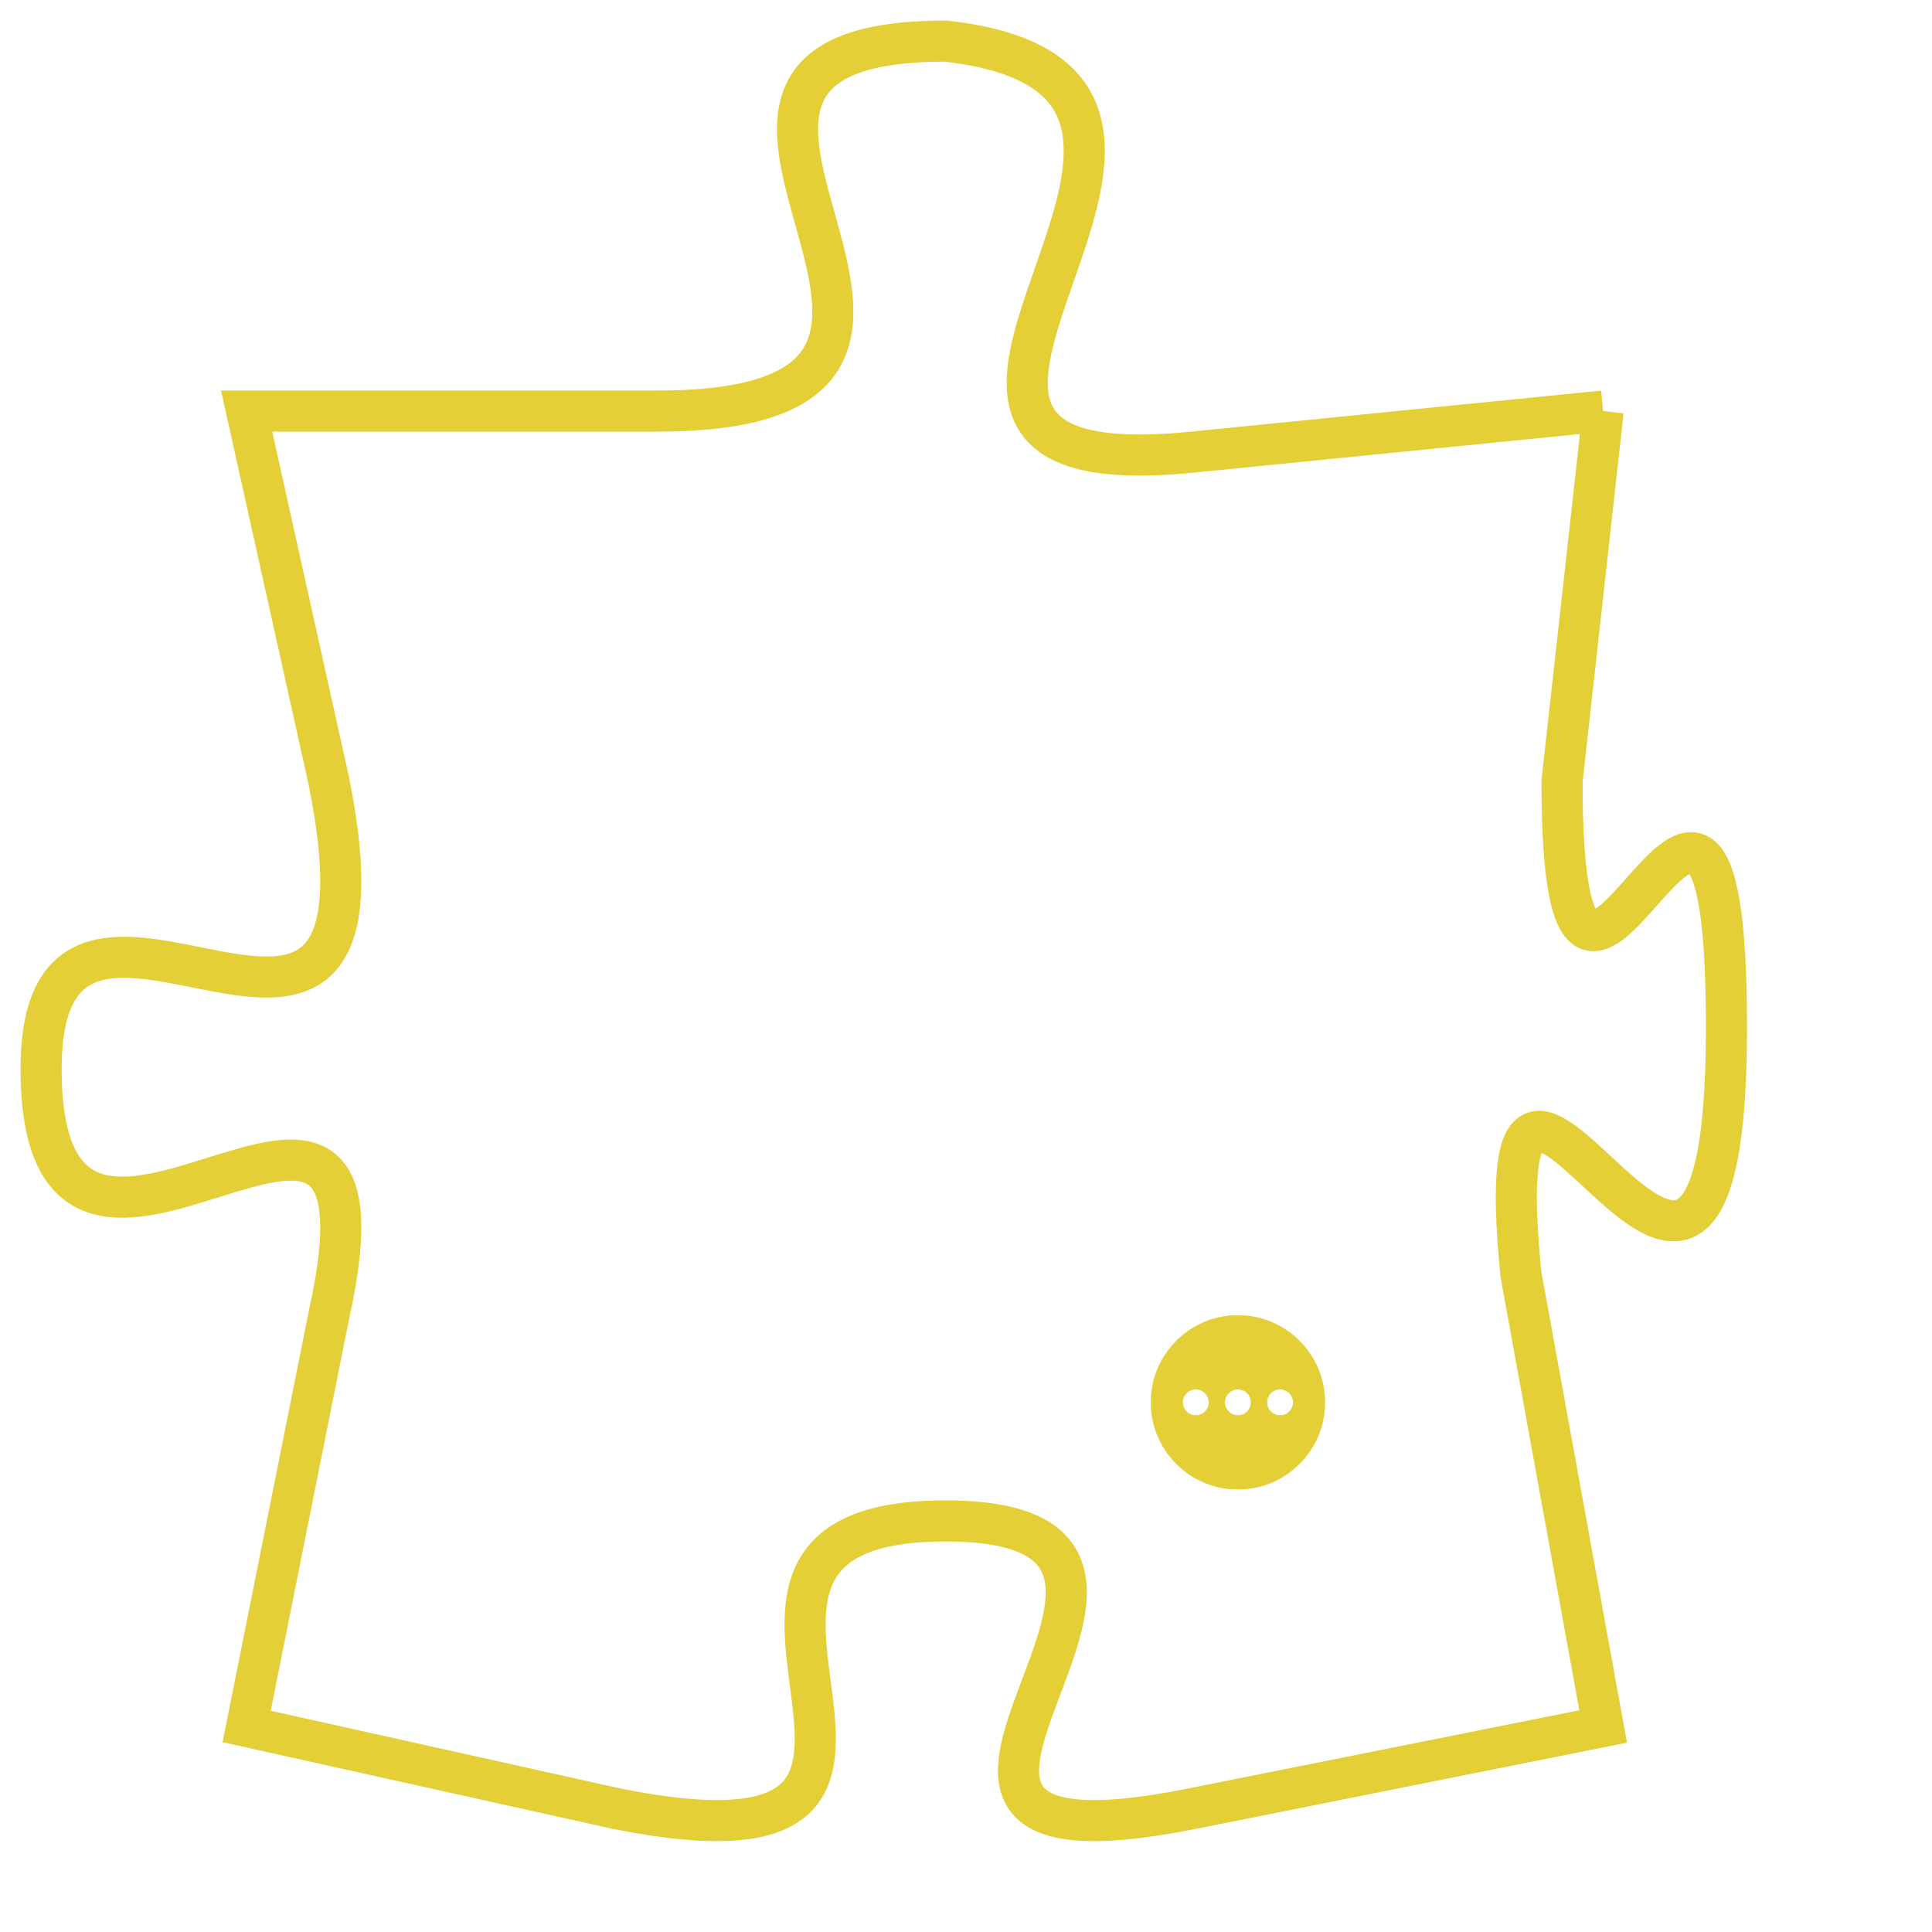 <svg version="1.1" xmlns="http://www.w3.org/2000/svg" xmlns:xlink="http://www.w3.org/1999/xlink" fill="transparent" x="0" y="0" width="350" height="350" preserveAspectRatio="xMinYMin slice"><style type="text/css">.links{fill:transparent;stroke: #E4CF37;}.links:hover{fill:#63D272; opacity:0.4;}</style><defs><g id="allt"><path id="t8442" d="M4059,2048 L4049,2049 C4039,2050 4052,2040 4043,2039 C4034,2039 4046,2048 4036,2048 L4026,2048 4026,2048 L4028,2057 C4030,2067 4021,2057 4021,2064 C4021,2072 4030,2061 4028,2070 L4026,2080 4026,2080 L4035,2082 C4045,2084 4035,2075 4043,2075 C4051,2075 4039,2084 4049,2082 L4059,2080 4059,2080 L4057,2069 C4056,2059 4062,2075 4062,2063 C4062,2052 4058,2067 4058,2057 L4059,2048"/></g><clipPath id="c" clipRule="evenodd" fill="transparent"><use href="#t8442"/></clipPath></defs><svg viewBox="4020 2038 43 47" preserveAspectRatio="xMinYMin meet"><svg width="4380" height="2430"><g><image crossorigin="anonymous" x="0" y="0" href="https://nftpuzzle.license-token.com/assets/completepuzzle.svg" width="100%" height="100%" /><g class="links"><use href="#t8442"/></g></g></svg><svg x="4048" y="2070" height="9%" width="9%" viewBox="0 0 330 330"><g><a xlink:href="https://nftpuzzle.license-token.com/" class="links"><title>See the most innovative NFT based token software licensing project</title><path fill="#E4CF37" id="more" d="M165,0C74.019,0,0,74.019,0,165s74.019,165,165,165s165-74.019,165-165S255.981,0,165,0z M85,190 c-13.785,0-25-11.215-25-25s11.215-25,25-25s25,11.215,25,25S98.785,190,85,190z M165,190c-13.785,0-25-11.215-25-25 s11.215-25,25-25s25,11.215,25,25S178.785,190,165,190z M245,190c-13.785,0-25-11.215-25-25s11.215-25,25-25 c13.785,0,25,11.215,25,25S258.785,190,245,190z"></path></a></g></svg></svg></svg>